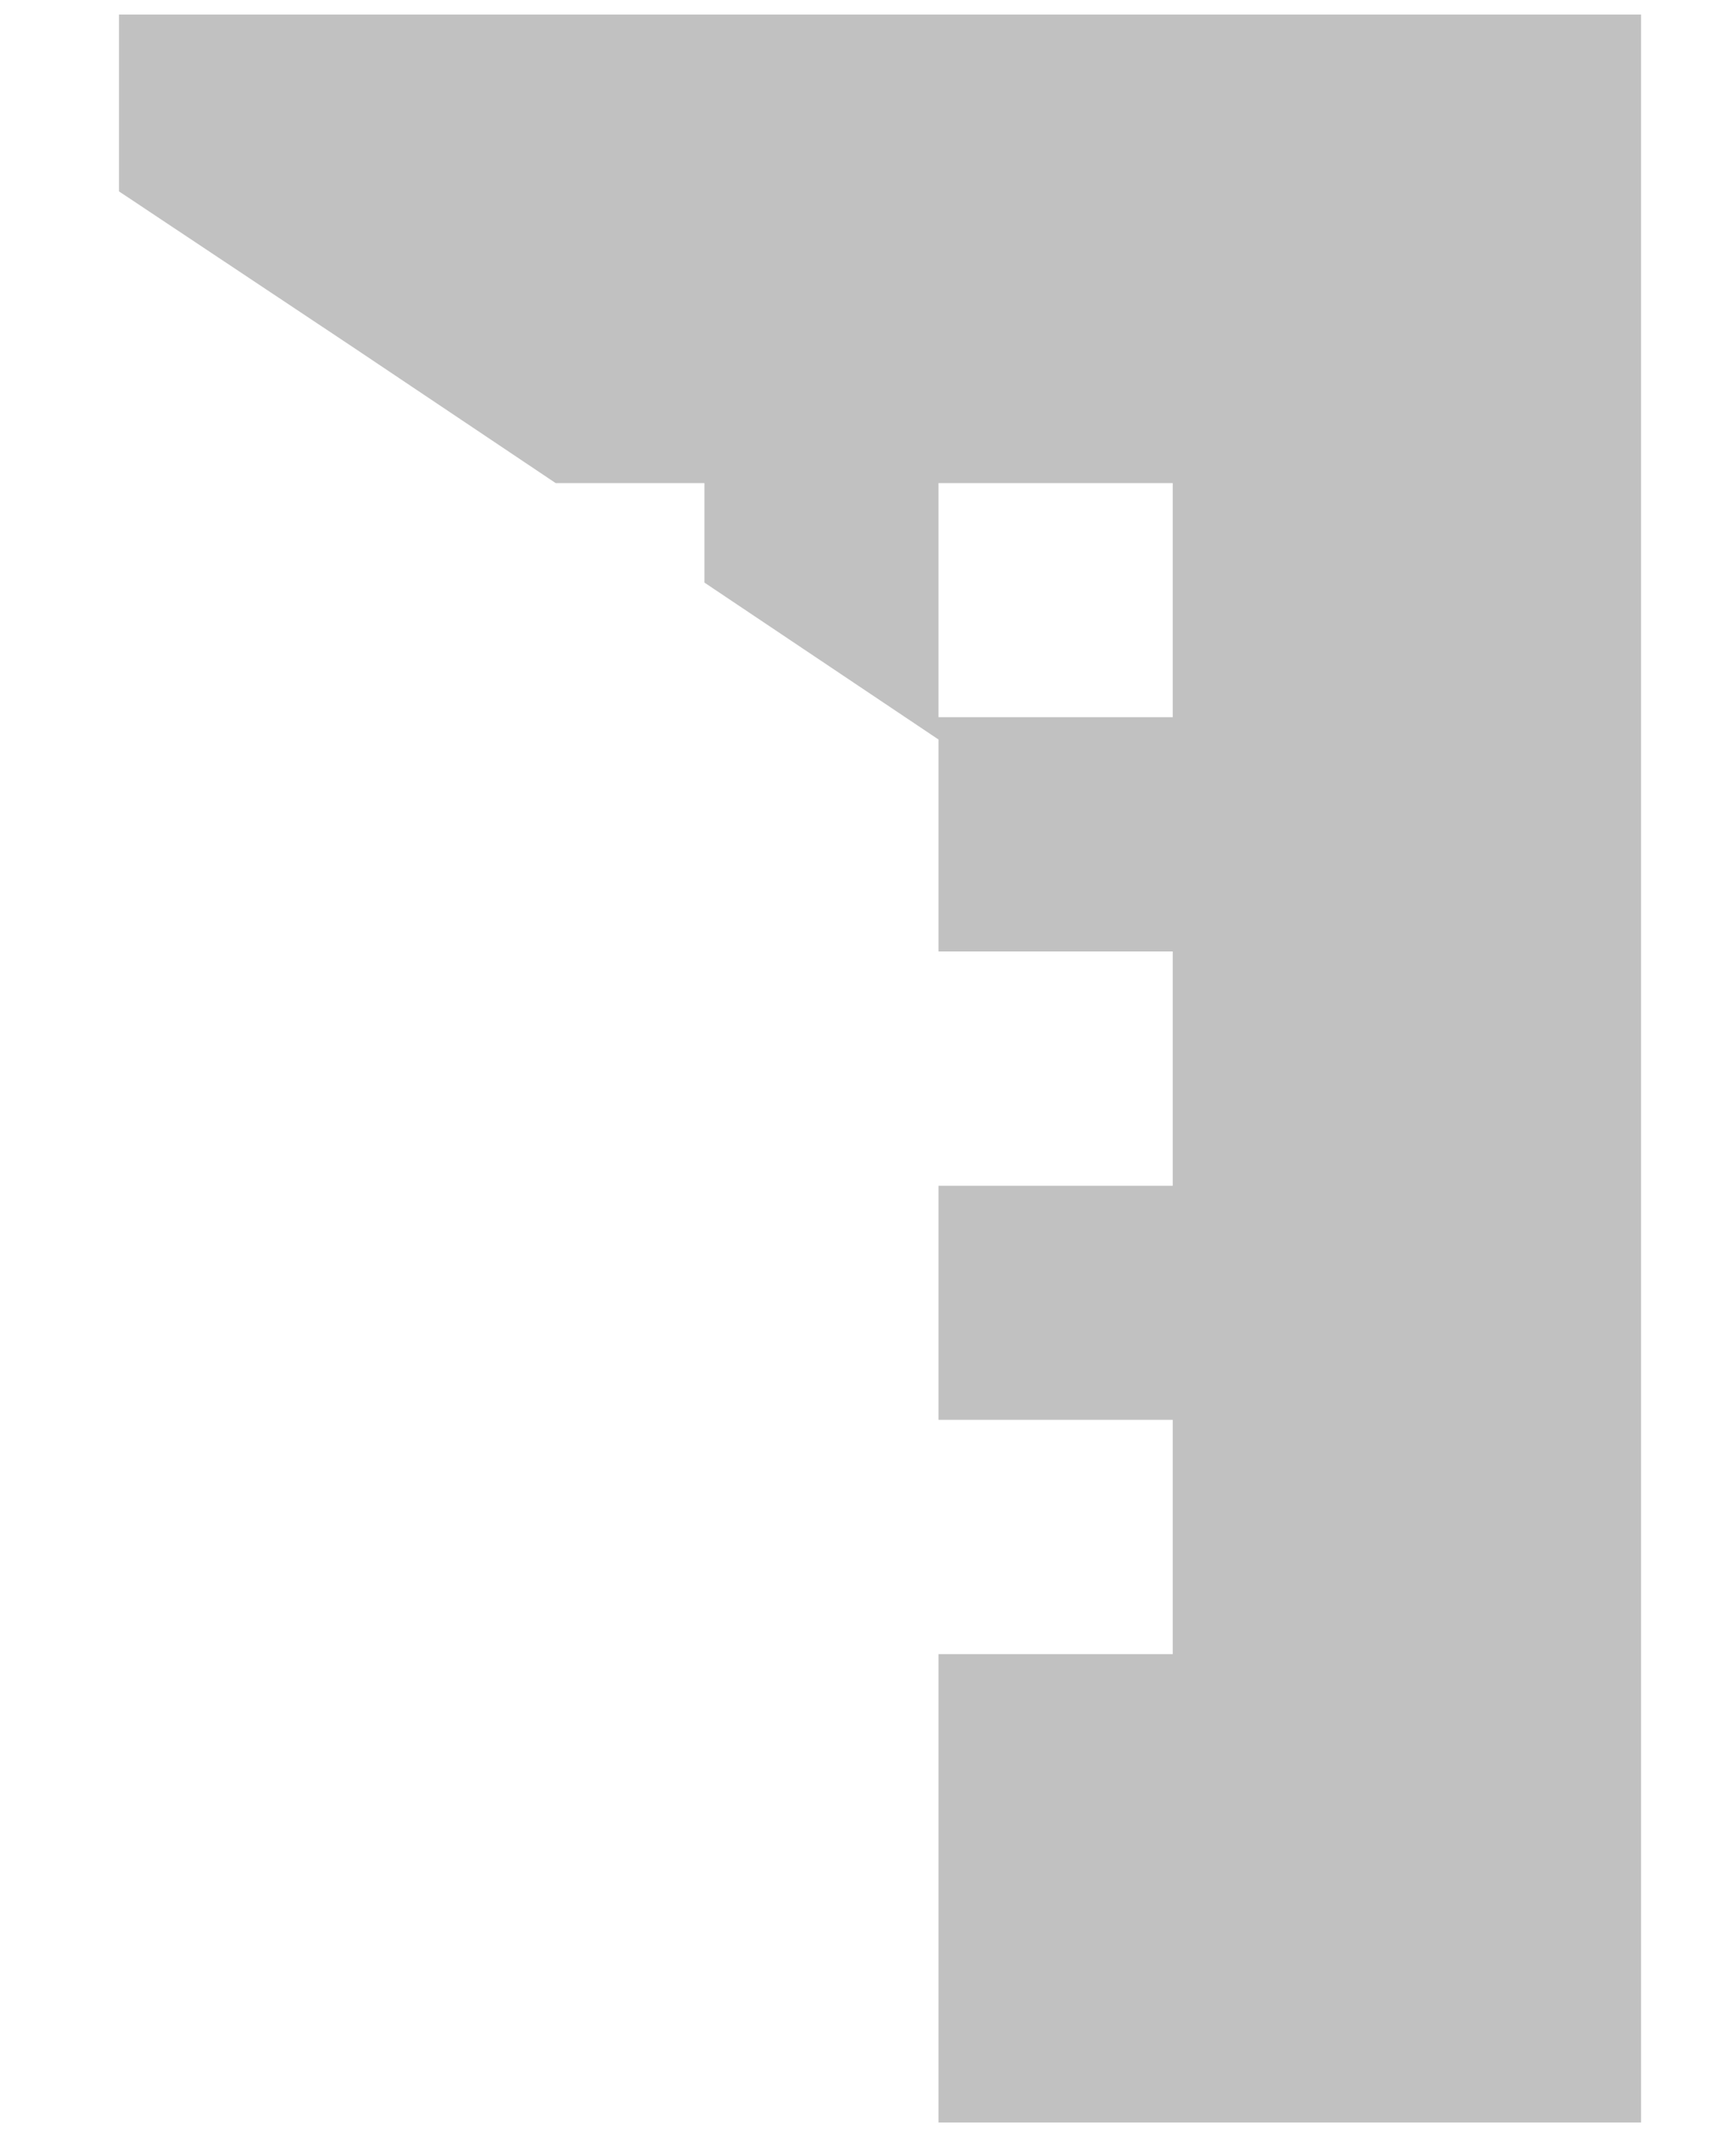 <svg width="13" height="16" viewBox="0 0 13 16" fill="none" xmlns="http://www.w3.org/2000/svg">
<path d="M0.891 0.109V1.433L2.644 2.6L4.161 3.617H5.275V4.362L7.028 5.537V7.124H8.782V8.878H7.028V10.631H8.782V12.385H7.028V15.892H12.289V0.109H0.891ZM8.782 5.37H7.028V3.617H8.782V5.37Z" fill="#C1C1C1"/>
</svg>
